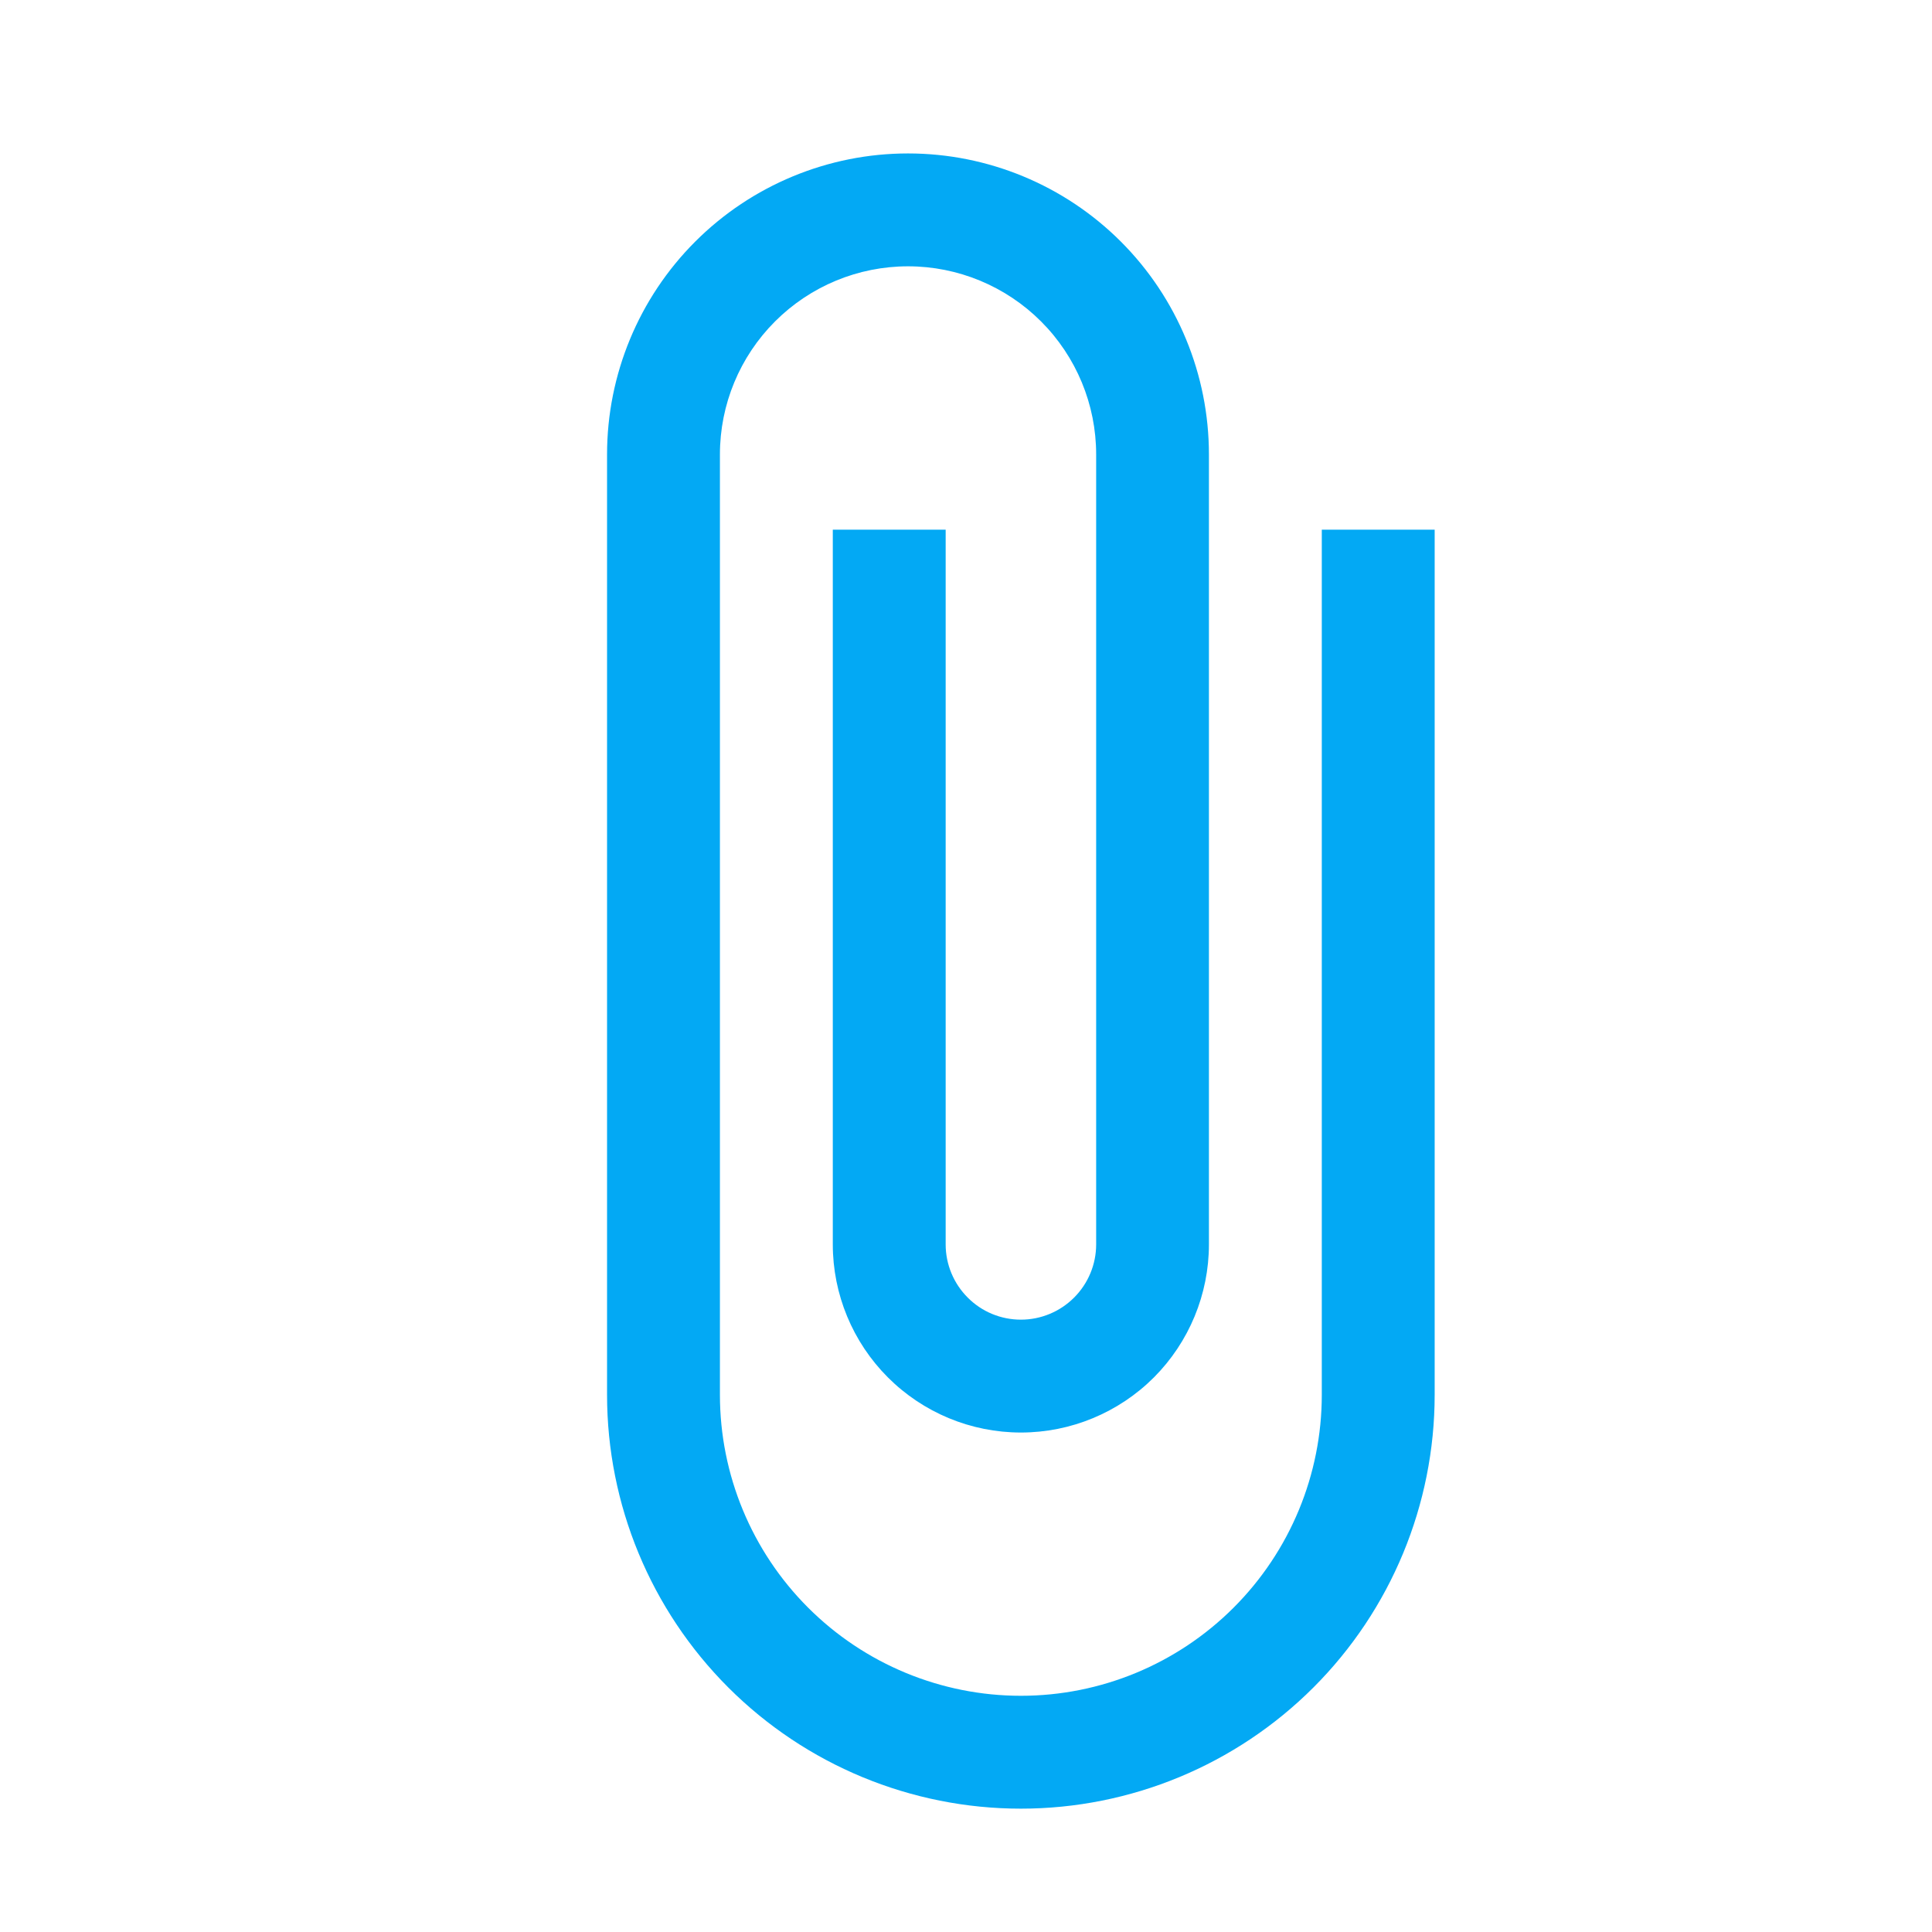 <svg width="19" height="19" viewBox="0 0 19 19" fill="none" xmlns="http://www.w3.org/2000/svg">
<path d="M12.999 5.209V13.717C12.999 14.502 12.687 15.255 12.132 15.81C11.577 16.365 10.825 16.677 10.04 16.677C9.255 16.677 8.502 16.365 7.947 15.81C7.392 15.255 7.08 14.502 7.08 13.717V4.469C7.08 3.978 7.275 3.508 7.622 3.161C7.969 2.814 8.439 2.619 8.93 2.619C9.42 2.619 9.891 2.814 10.238 3.161C10.585 3.508 10.78 3.978 10.78 4.469V12.238C10.78 12.434 10.702 12.622 10.563 12.761C10.424 12.9 10.236 12.978 10.04 12.978C9.843 12.978 9.655 12.9 9.517 12.761C9.378 12.622 9.3 12.434 9.3 12.238V5.209H8.19V12.238C8.19 12.728 8.385 13.199 8.732 13.546C9.079 13.893 9.549 14.088 10.04 14.088C10.53 14.088 11.001 13.893 11.348 13.546C11.694 13.199 11.889 12.728 11.889 12.238V4.469C11.889 3.684 11.578 2.931 11.023 2.376C10.468 1.821 9.715 1.509 8.93 1.509C8.145 1.509 7.392 1.821 6.837 2.376C6.282 2.931 5.97 3.684 5.97 4.469V13.717C5.97 14.797 6.399 15.832 7.162 16.595C7.925 17.358 8.96 17.787 10.04 17.787C11.119 17.787 12.154 17.358 12.917 16.595C13.68 15.832 14.109 14.797 14.109 13.717V5.209H12.999Z" fill="#03A9F4"/>
</svg>
